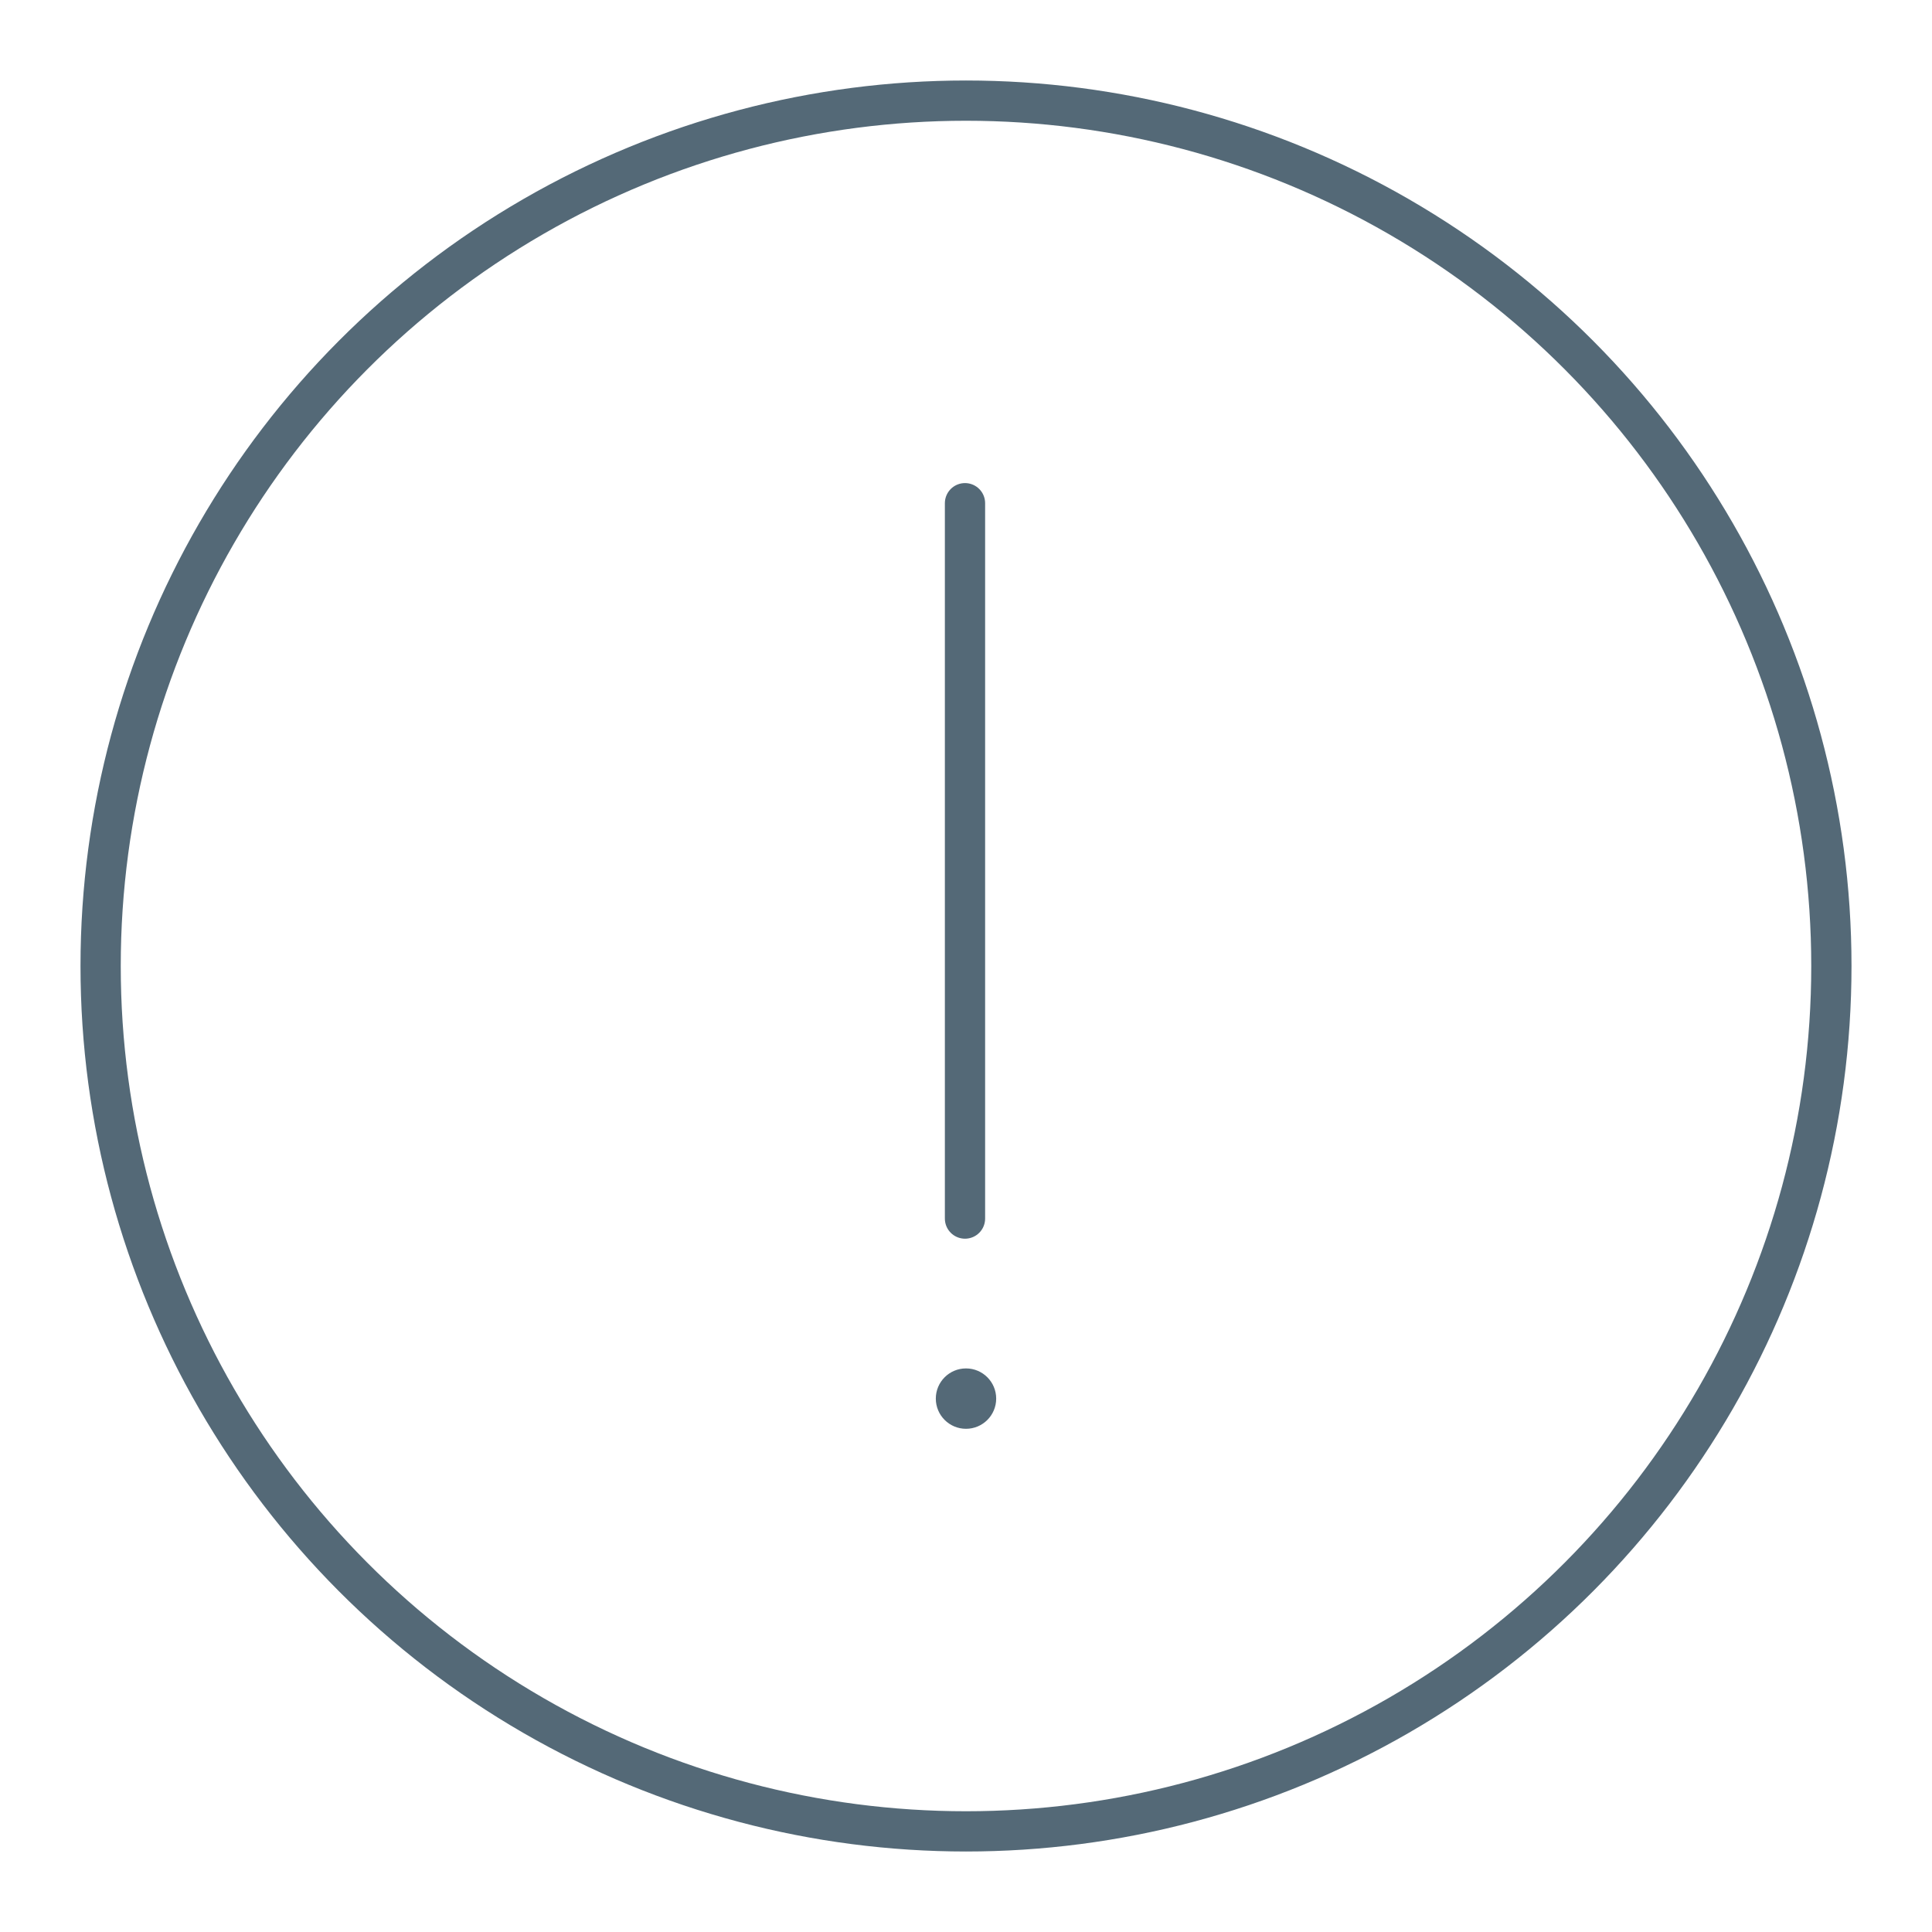 <svg xmlns="http://www.w3.org/2000/svg" width="1em" height="1em" viewBox="0 0 48 48"><circle cx="24" cy="34.748" r=".75" fill="#546977"/><path fill="none" stroke="#546977" stroke-linecap="round" stroke-linejoin="round" d="M23.975 30.275V12.502"/><circle cx="24" cy="24" r="21.5" fill="none" stroke="#546977" stroke-linecap="round" stroke-linejoin="round"/></svg>